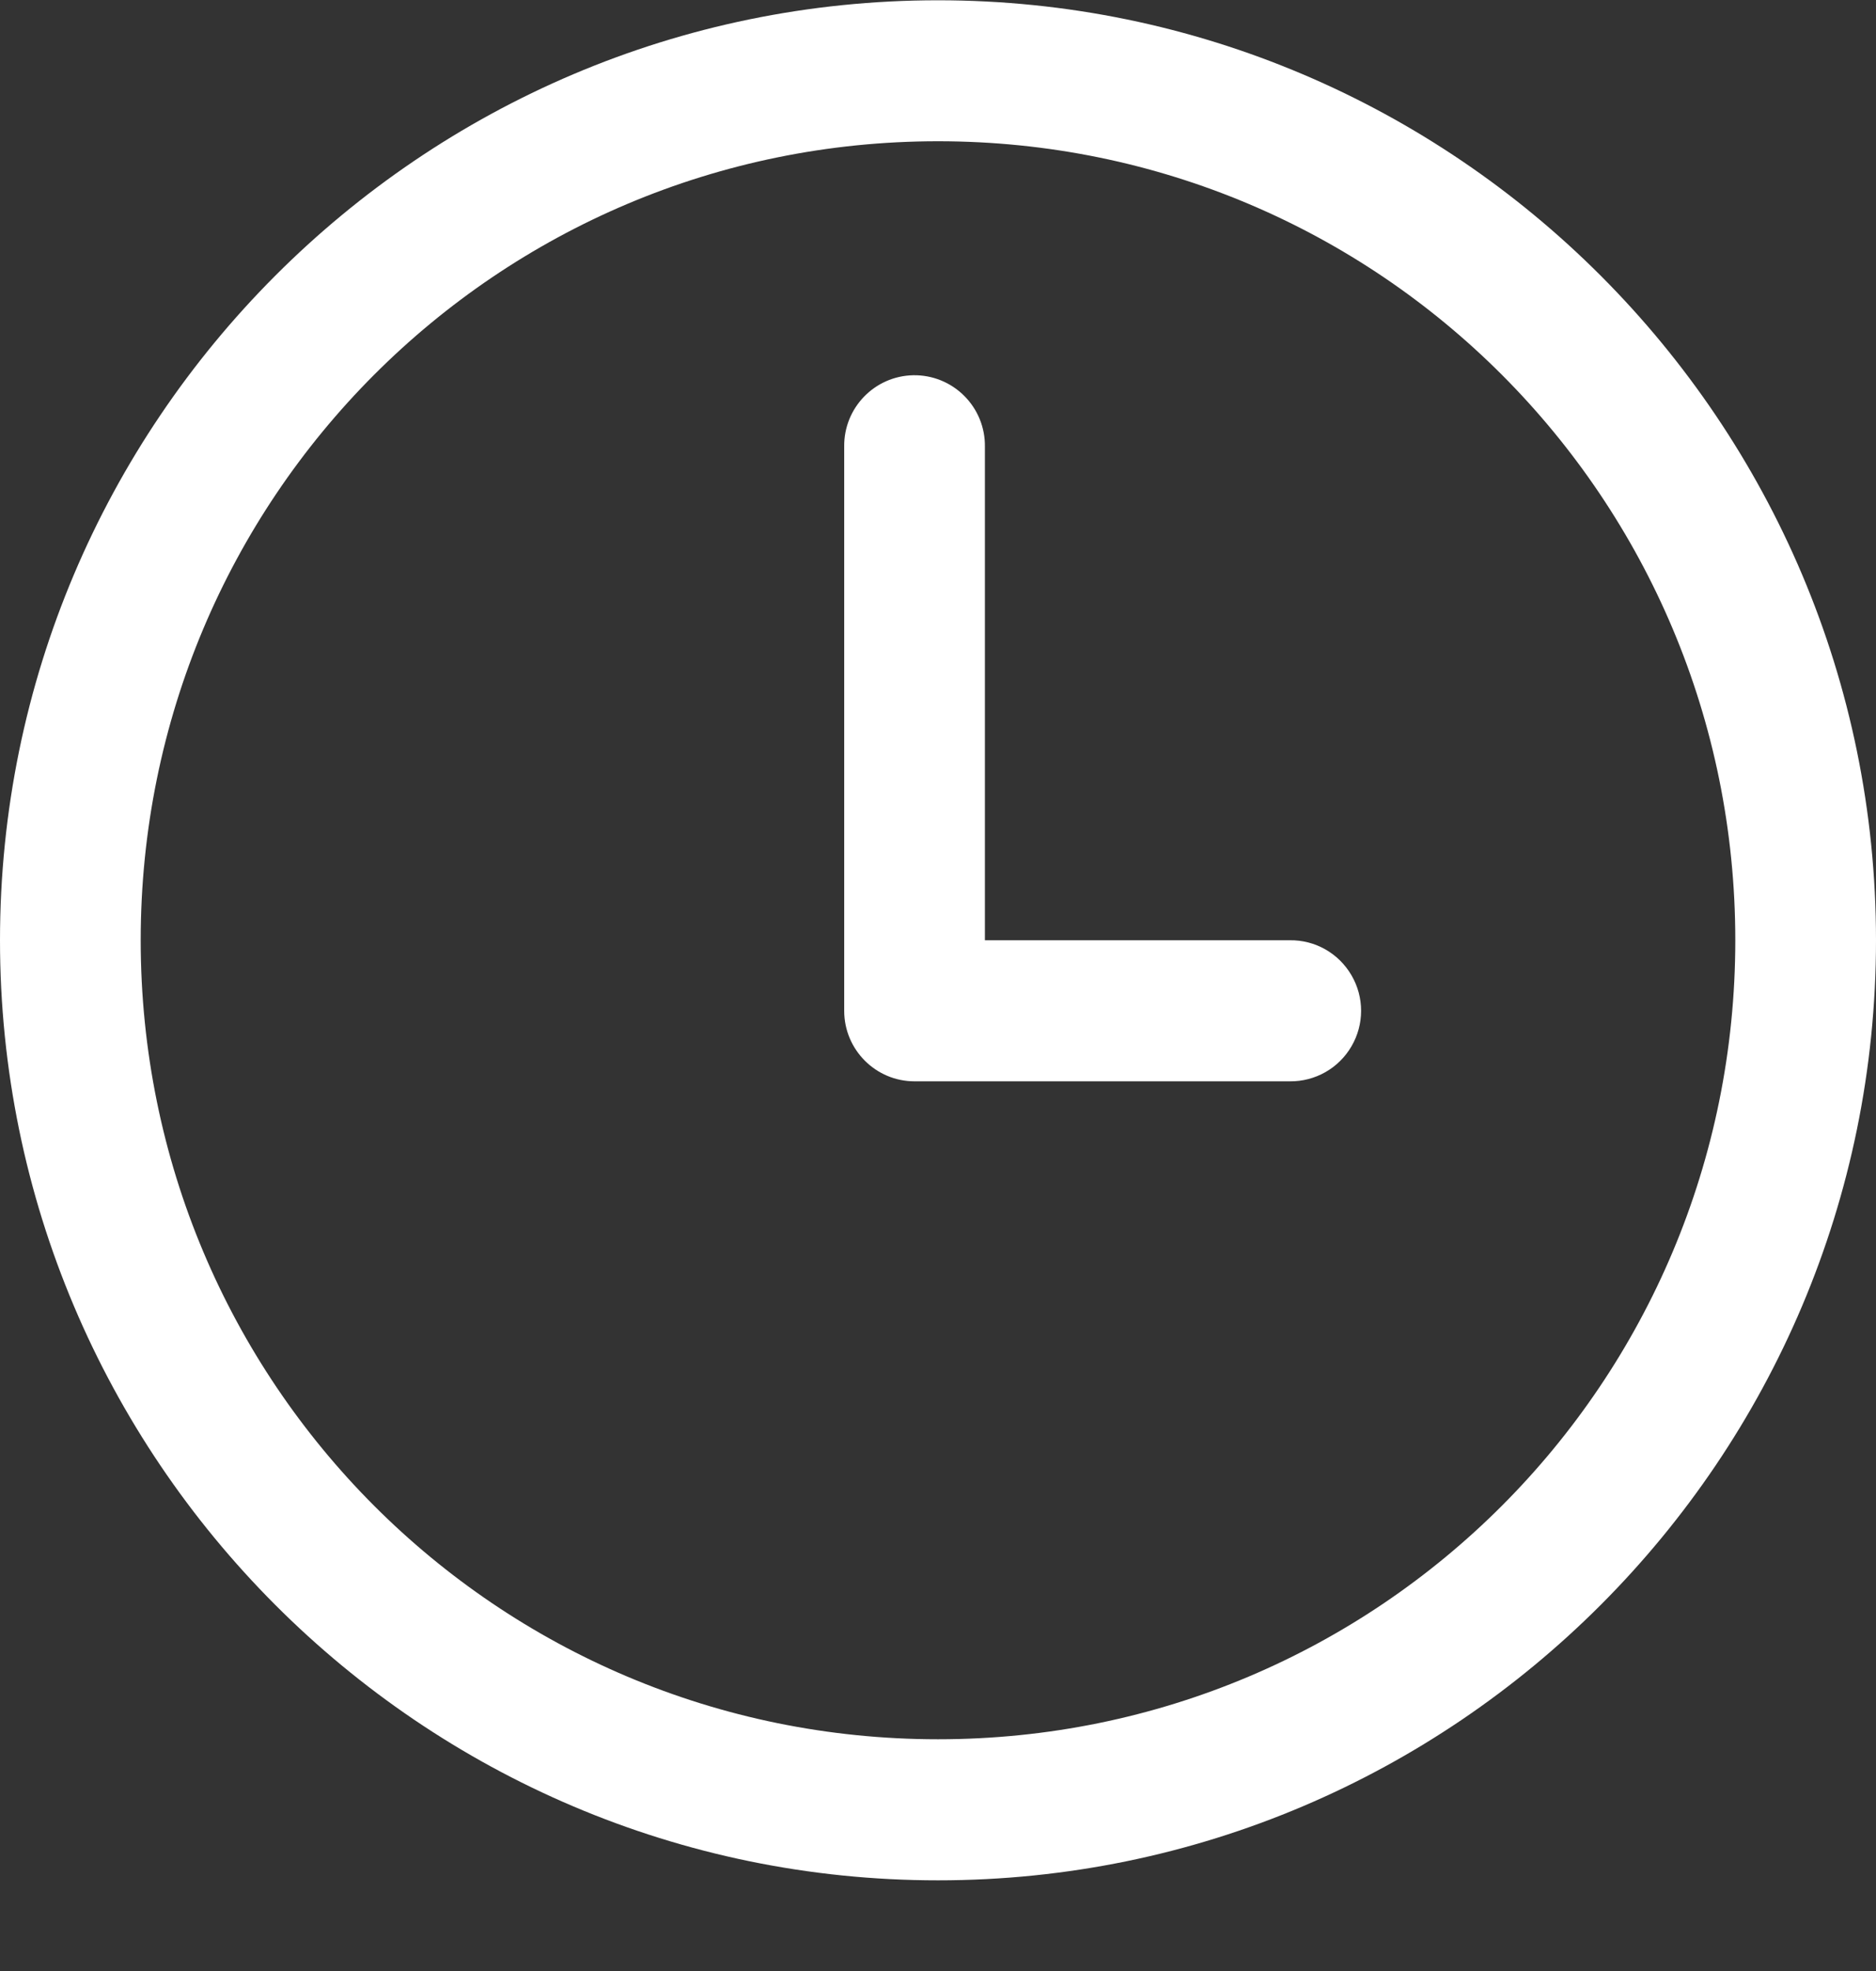 <svg width="20" height="21" viewBox="0 0 20 21" fill="none" xmlns="http://www.w3.org/2000/svg">
<rect x="0" y="0" width="20" height="21" fill="#333333" stroke="none"/>
<path d="M10 0.003C4.486 0.003 0 4.496 0 10.018C0 15.541 4.486 20.034 10 20.034C15.514 20.034 20 15.541 20 10.018C20 4.496 15.514 0.003 10 0.003ZM10 1.505C14.703 1.505 18.5 5.308 18.5 10.018C18.5 14.729 14.703 18.531 10 18.531C5.297 18.531 1.5 14.729 1.5 10.018C1.5 5.308 5.297 1.505 10 1.505ZM9.738 3.998C9.324 4.005 8.994 4.346 9 4.76V10.77C9 11.184 9.336 11.521 9.75 11.521H13.75C14.021 11.524 14.272 11.382 14.408 11.148C14.545 10.914 14.545 10.625 14.408 10.391C14.272 10.157 14.021 10.014 13.75 10.018H10.5V4.76C10.503 4.557 10.424 4.362 10.28 4.218C10.136 4.074 9.941 3.995 9.738 3.998Z" fill="white"/>
</svg>
